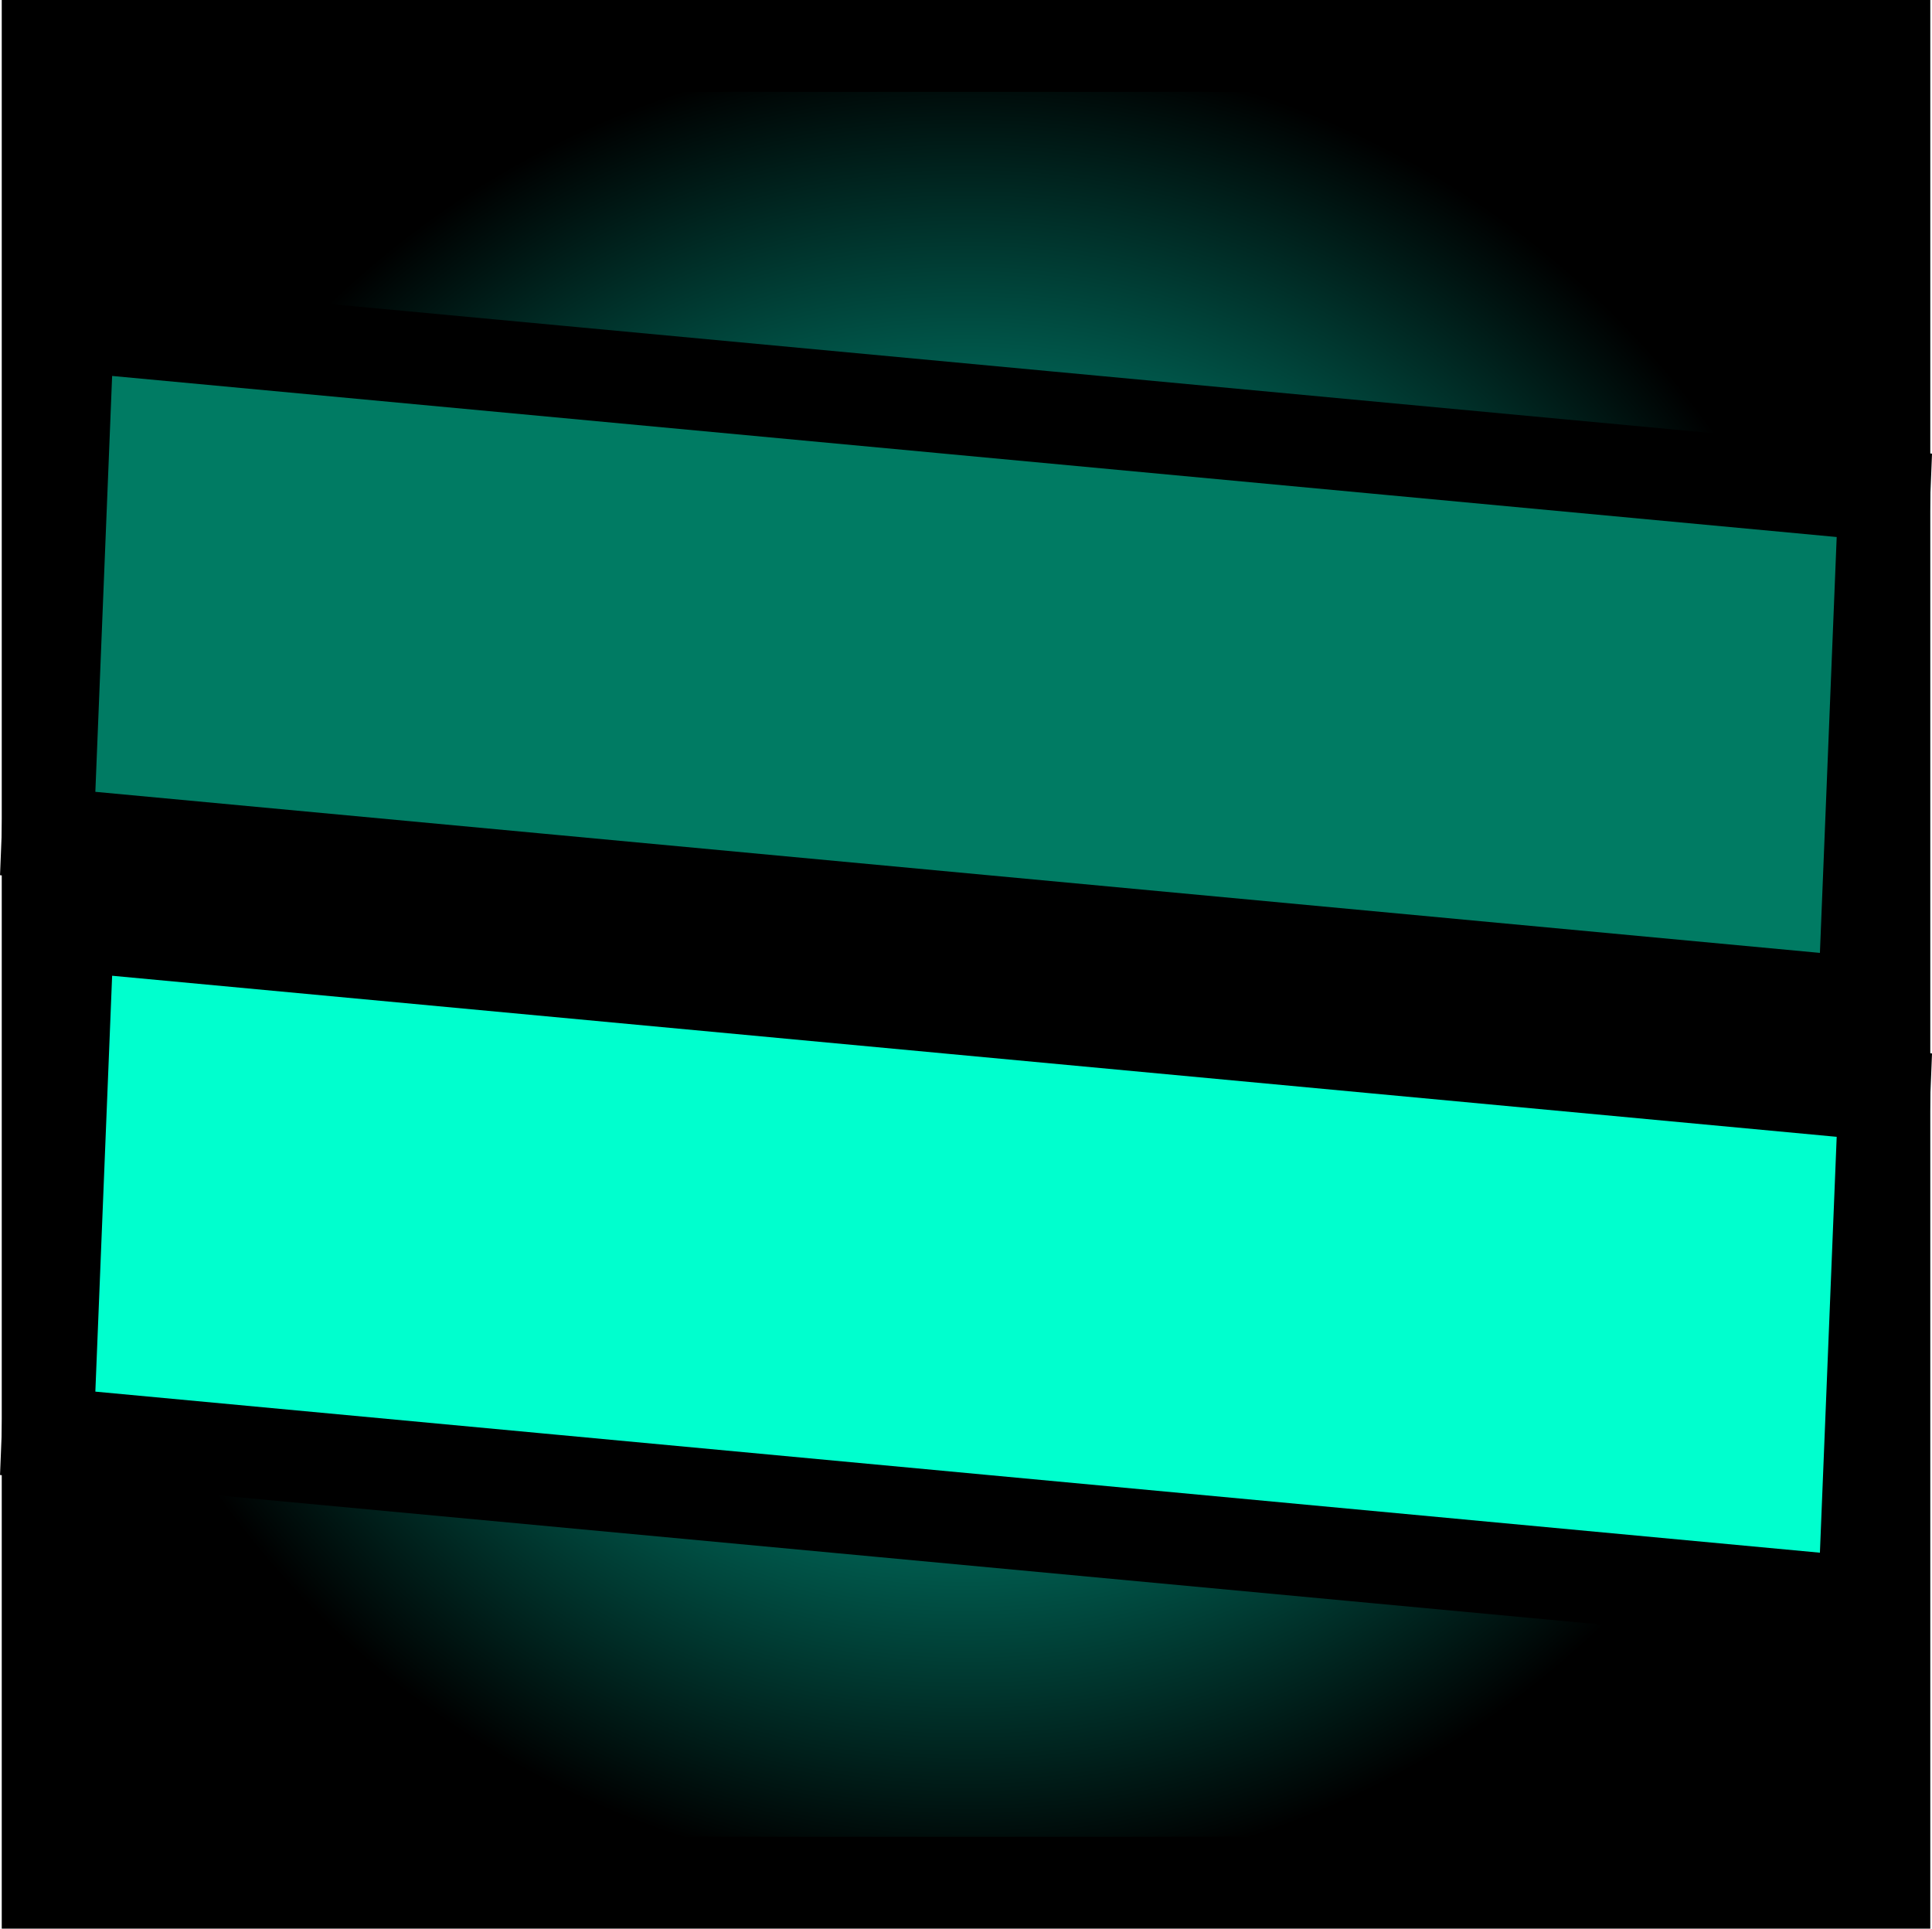 <svg version="1.1" xmlns="http://www.w3.org/2000/svg" xmlns:xlink="http://www.w3.org/1999/xlink" width="42.053" height="41.978" viewBox="0,0,42.053,41.978"><defs><radialGradient cx="373.5" cy="180" r="19.989" gradientUnits="userSpaceOnUse" id="color-1"><stop offset="0" stop-color="#00ffda"/><stop offset="1" stop-color="#000000"/></radialGradient></defs><g transform="translate(-352.473,-159.011)"><g stroke="#000000" stroke-width="2" stroke-miterlimit="10"><path d="M353.511,199.989v-39.978h39.978v39.978z" fill="url(#color-1)"/><path d="M393.043,180.845l-39.532,-3.692l0.446,-11.053l39.532,3.692z" fill="#007b63"/><path d="M393.043,193.9l-39.532,-3.692l0.446,-11.053l39.532,3.692z" fill="#00ffce"/></g></g></svg>